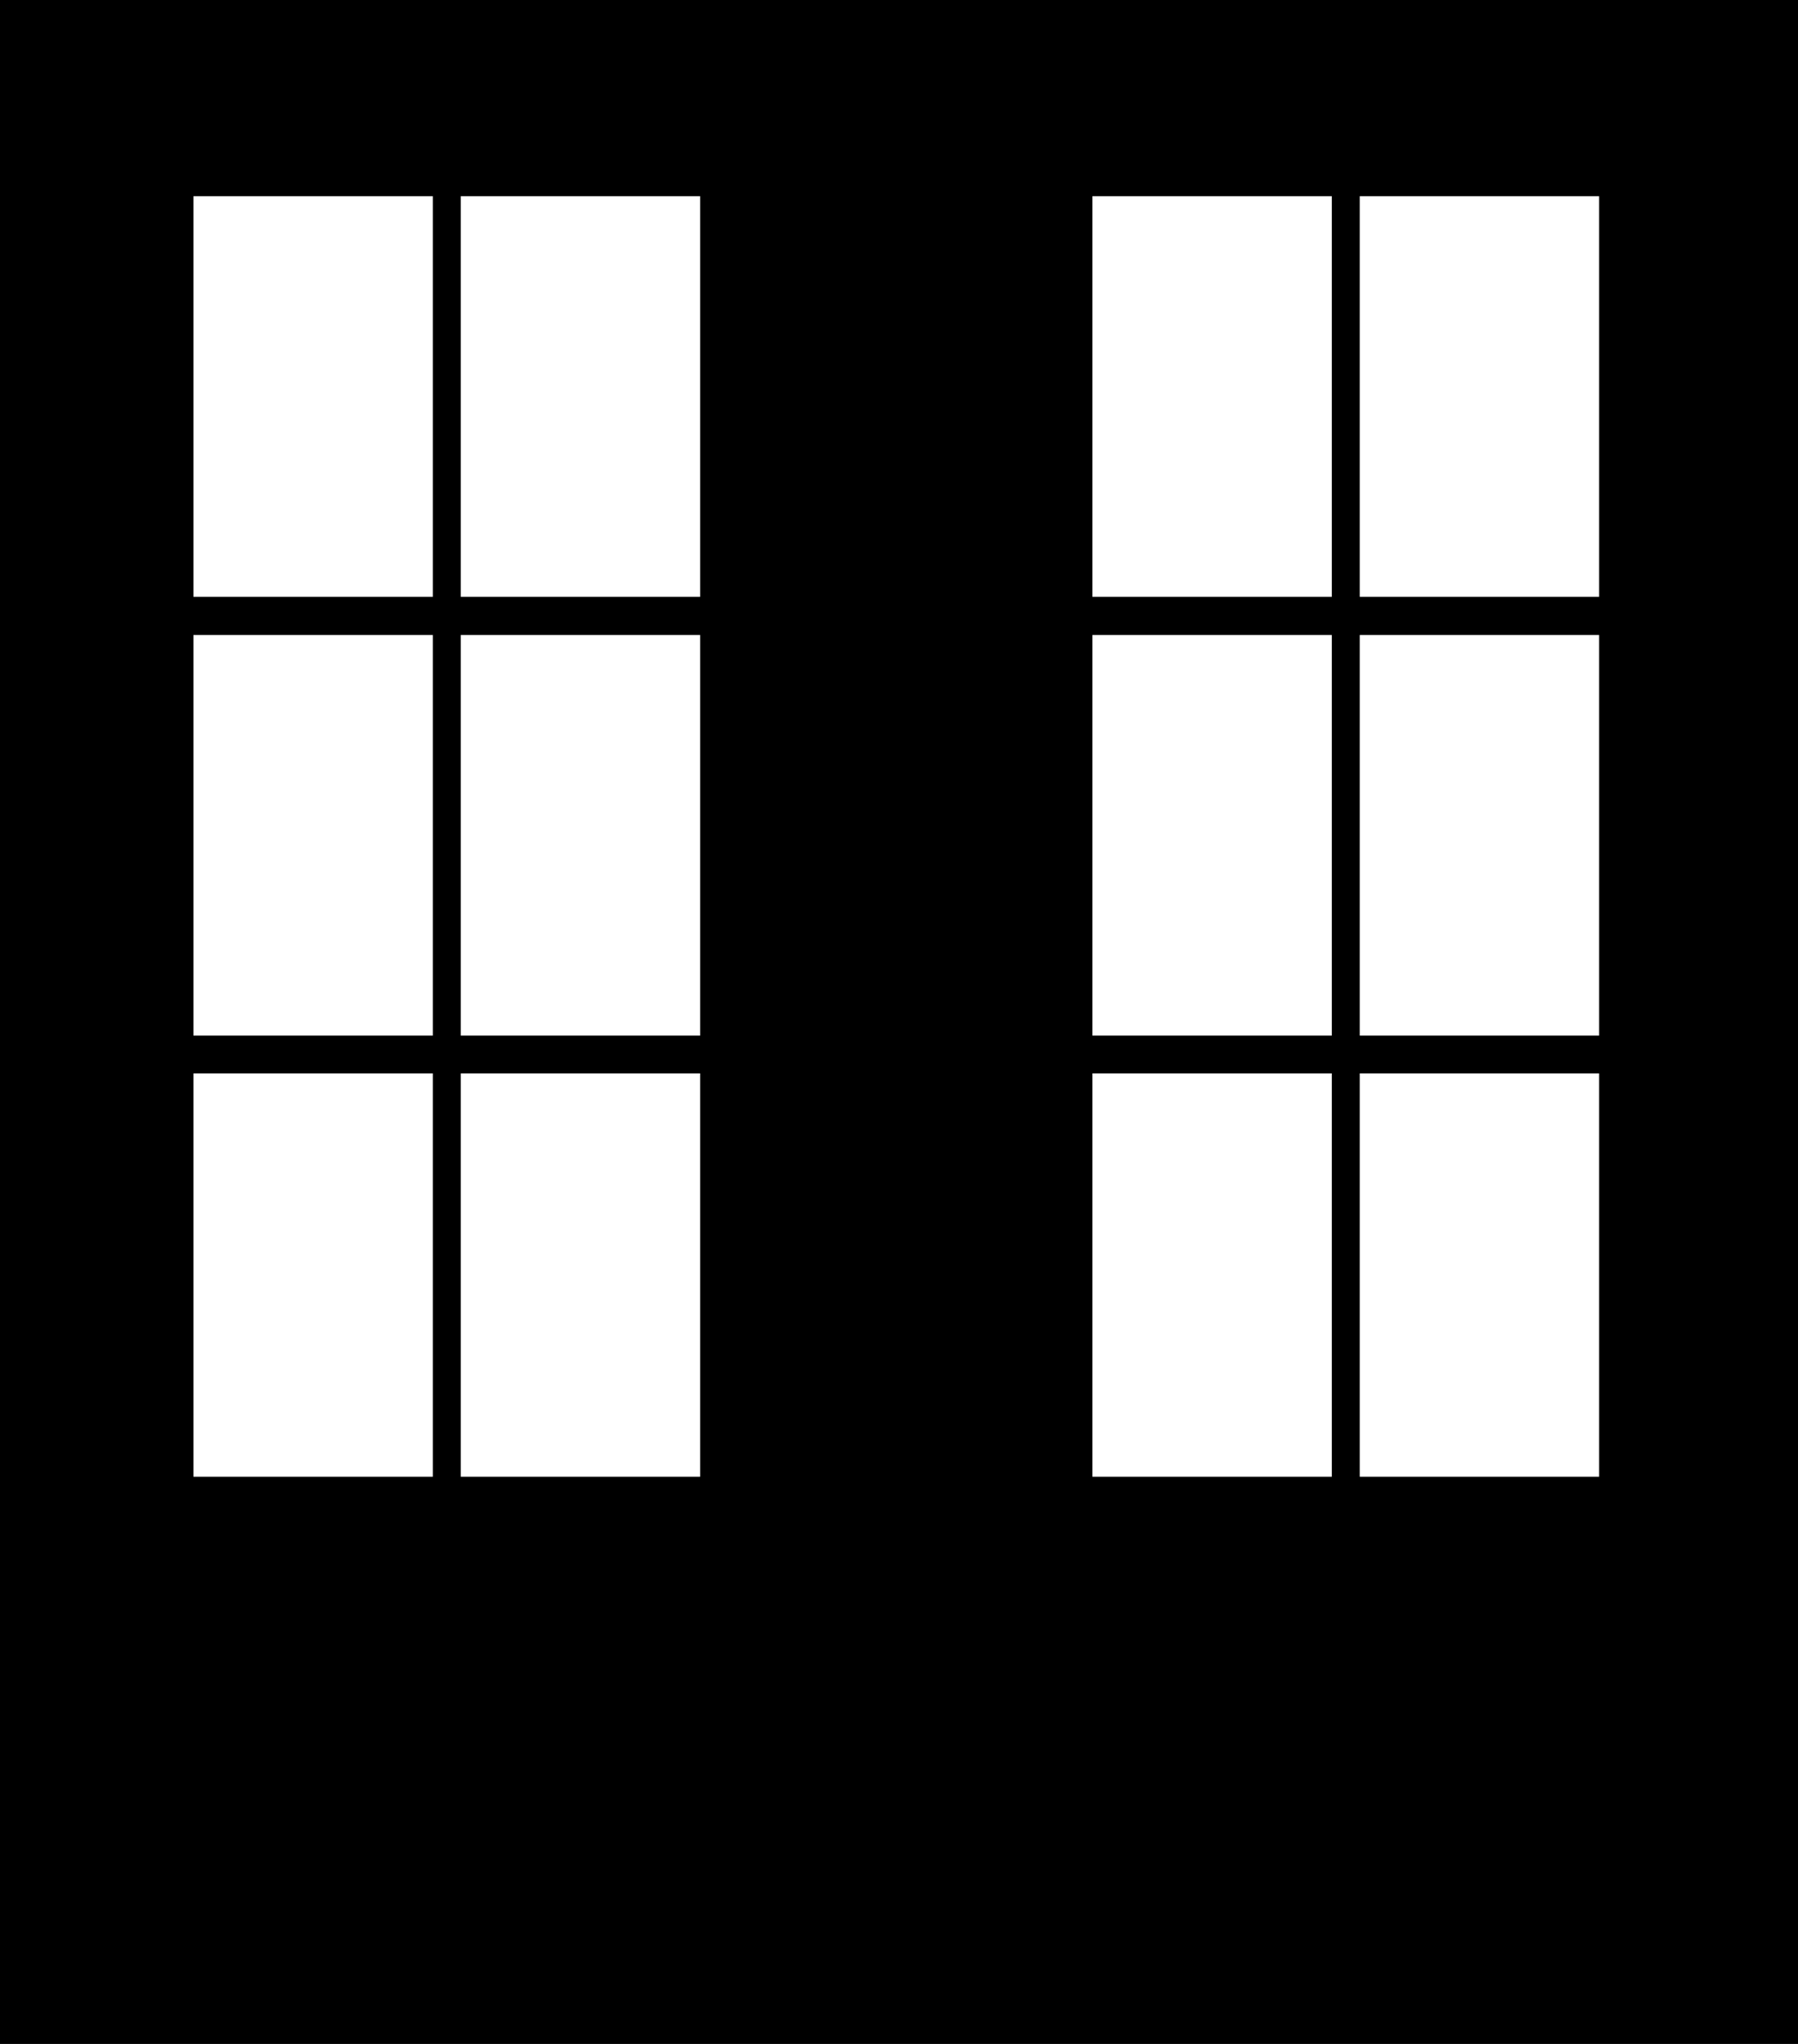 <svg width="660" height="750" viewBox="0 0 660 750" fill="none" xmlns="http://www.w3.org/2000/svg">
<path fill-rule="evenodd" clip-rule="evenodd" d="M660 0H0V750H660V0ZM158.875 72H71V219H158.875V72ZM257 72H169.125V219H257V72ZM71 233H158.875V380H71V233ZM257 233H169.125V380H257V233ZM71 393.875H158.875V541.875H71V393.875ZM257 393.875H169.125V541.875H257V393.875ZM488.875 72H401V219H488.875V72ZM587 72H499.125V219H587V72ZM401 233H488.875V380H401V233ZM587 233H499.125V380H587V233ZM401 393.875H488.875V541.875H401V393.875ZM587 393.875H499.125V541.875H587V393.875Z" fill="black"/>
</svg>
